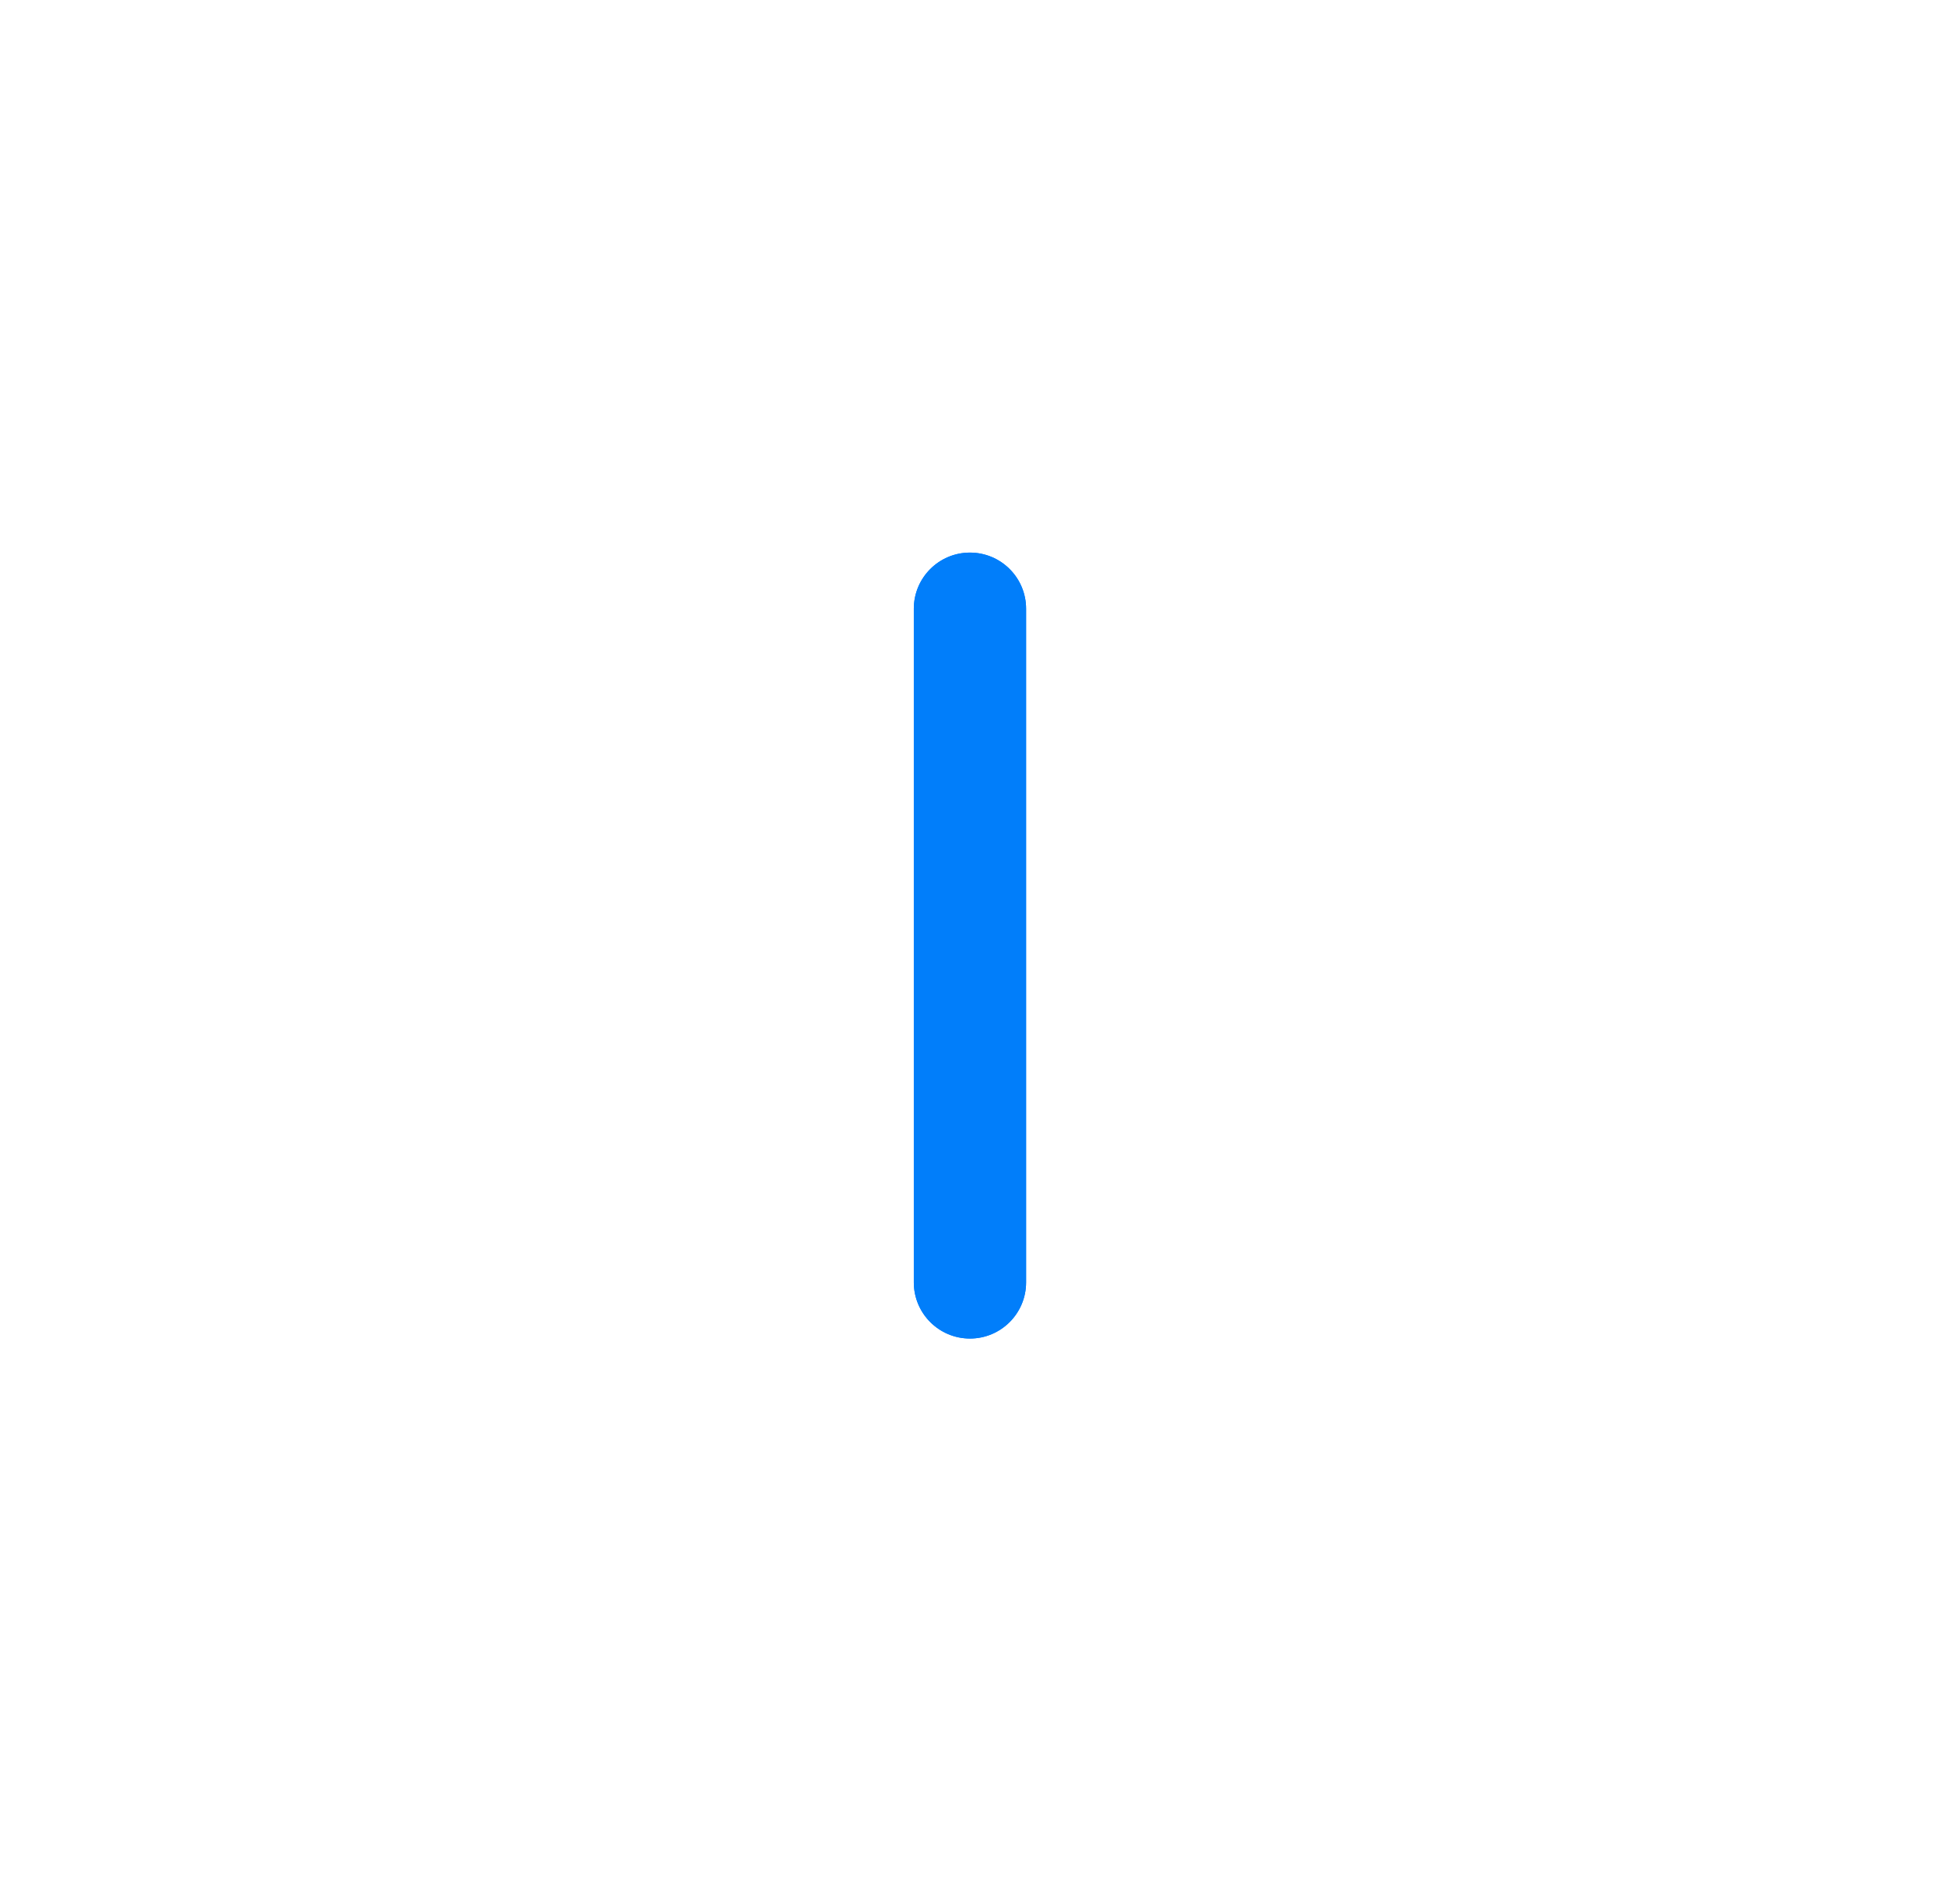 <svg width="92" height="90" viewBox="0 0 92 90" fill="none" xmlns="http://www.w3.org/2000/svg" xmlns:xlink="http://www.w3.org/1999/xlink">
<path d="M29.932,47.357C28.466,47.357 27.278,46.169 27.278,44.703L27.278,44.703C27.278,43.237 28.466,42.049 29.932,42.049L61.78,42.049C63.246,42.049 64.434,43.237 64.434,44.703L64.434,44.703C64.434,46.169 63.246,47.357 61.78,47.357L29.932,47.357Z" transform="rotate(90 45.856 44.703)" fill="#017EFA"/>
<path d="M29.932,47.356C28.467,47.356 27.278,46.168 27.278,44.702L27.278,44.702C27.278,43.236 28.467,42.048 29.932,42.048L61.78,42.048C63.246,42.048 64.434,43.236 64.434,44.702L64.434,44.702C64.434,46.168 63.246,47.356 61.78,47.356L29.932,47.356Z" transform="rotate(270 45.856 44.702)" fill="#017EFA"/>
</svg>
